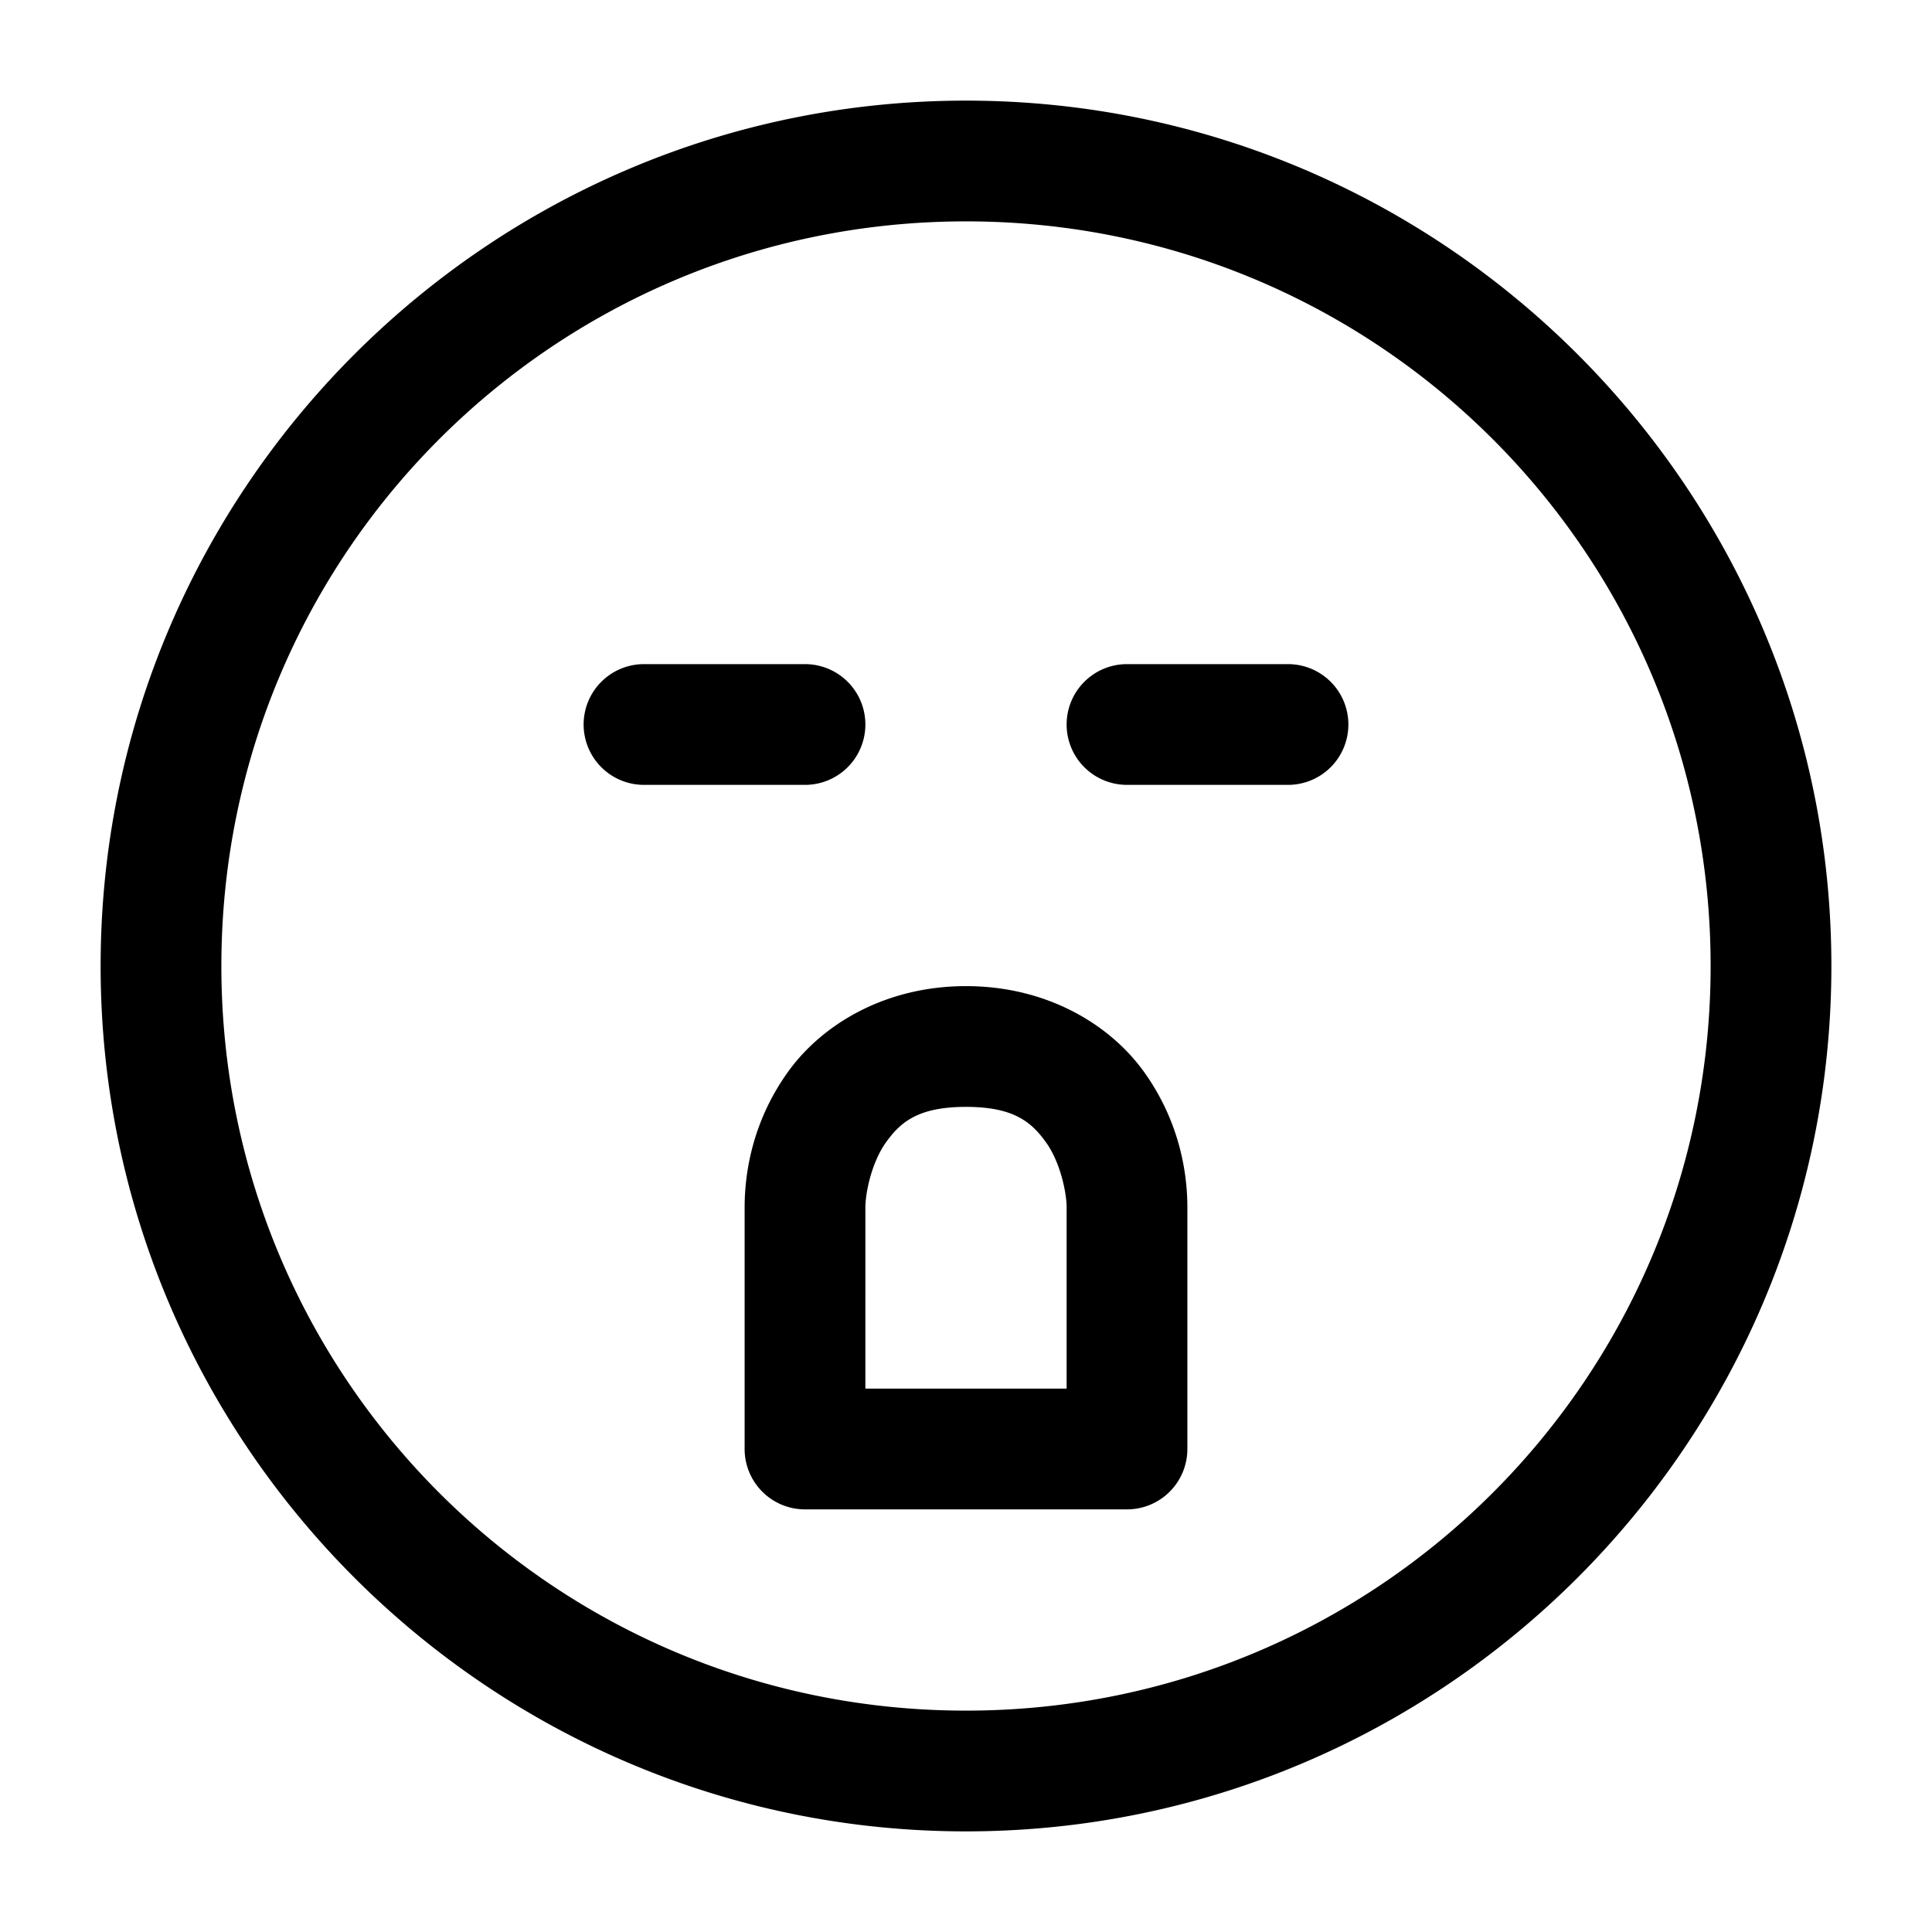 <?xml version="1.0" encoding="UTF-8" standalone="no"?>
<svg
   width="24"
   height="24"
   stroke-width="1.5"
   viewBox="0 0 24 24"
   fill="none"
   version="1.1"
   id="svg4"
   sodipodi:docname="emoji-talking-angry.svg"
   inkscape:version="1.2.1 (9c6d41e410, 2022-07-14)"
   xmlns:inkscape="http://www.inkscape.org/namespaces/inkscape"
   xmlns:sodipodi="http://sodipodi.sourceforge.net/DTD/sodipodi-0.dtd"
   xmlns="http://www.w3.org/2000/svg"
   xmlns:svg="http://www.w3.org/2000/svg">
  <defs
     id="defs8" />
  <sodipodi:namedview
     id="namedview6"
     pagecolor="#ffffff"
     bordercolor="#666666"
     borderopacity="1.0"
     inkscape:showpageshadow="2"
     inkscape:pageopacity="0.0"
     inkscape:pagecheckerboard="0"
     inkscape:deskcolor="#d1d1d1"
     showgrid="false"
     inkscape:zoom="34.541667"
     inkscape:cx="10.364294"
     inkscape:cy="12.014475"
     inkscape:window-width="1920"
     inkscape:window-height="1009"
     inkscape:window-x="1912"
     inkscape:window-y="-8"
     inkscape:window-maximized="1"
     inkscape:current-layer="svg4" />
  <path
     style="color:#000000;fill:currentColor;stroke-linecap:round;stroke-linejoin:round;-inkscape-stroke:none"
     d="M 12,1.25 C 6.072,1.25 1.25,6.072 1.25,12 1.25,17.928 6.072,22.75 12,22.75 17.928,22.75 22.75,17.928 22.75,12 22.75,6.072 17.928,1.25 12,1.25 Z m 0,1.5 c 5.117,0 9.25,4.132 9.25,9.25 0,5.117 -4.133,9.25 -9.25,9.25 C 6.882,21.25 2.75,17.117 2.75,12 2.75,6.882 6.882,2.75 12,2.75 Z M 8,8.25 A 0.75,0.75 0 0 0 7.25,9 0.75,0.75 0 0 0 8,9.75 h 2 A 0.75,0.75 0 0 0 10.75,9 0.75,0.75 0 0 0 10,8.25 Z m 6,0 A 0.75,0.75 0 0 0 13.25,9 0.75,0.75 0 0 0 14,9.75 h 2 A 0.75,0.75 0 0 0 16.75,9 0.75,0.75 0 0 0 16,8.25 Z m -2,4 c -1.008,0 -1.789,0.479 -2.209,1.062 C 9.371,13.896 9.25,14.517 9.25,15 v 3 A 0.75,0.75 0 0 0 10,18.75 h 4 A 0.75,0.75 0 0 0 14.75,18 v -3 c 0,-0.483 -0.121,-1.104 -0.541,-1.688 C 13.789,12.729 13.008,12.25 12,12.25 Z m 0,1.5 c 0.592,0 0.812,0.188 0.992,0.438 C 13.172,14.437 13.25,14.817 13.25,15 v 2.25 h -2.5 V 15 c 0,-0.183 0.078,-0.563 0.258,-0.812 C 11.188,13.938 11.408,13.75 12,13.75 Z"
     id="path2" />
</svg>
